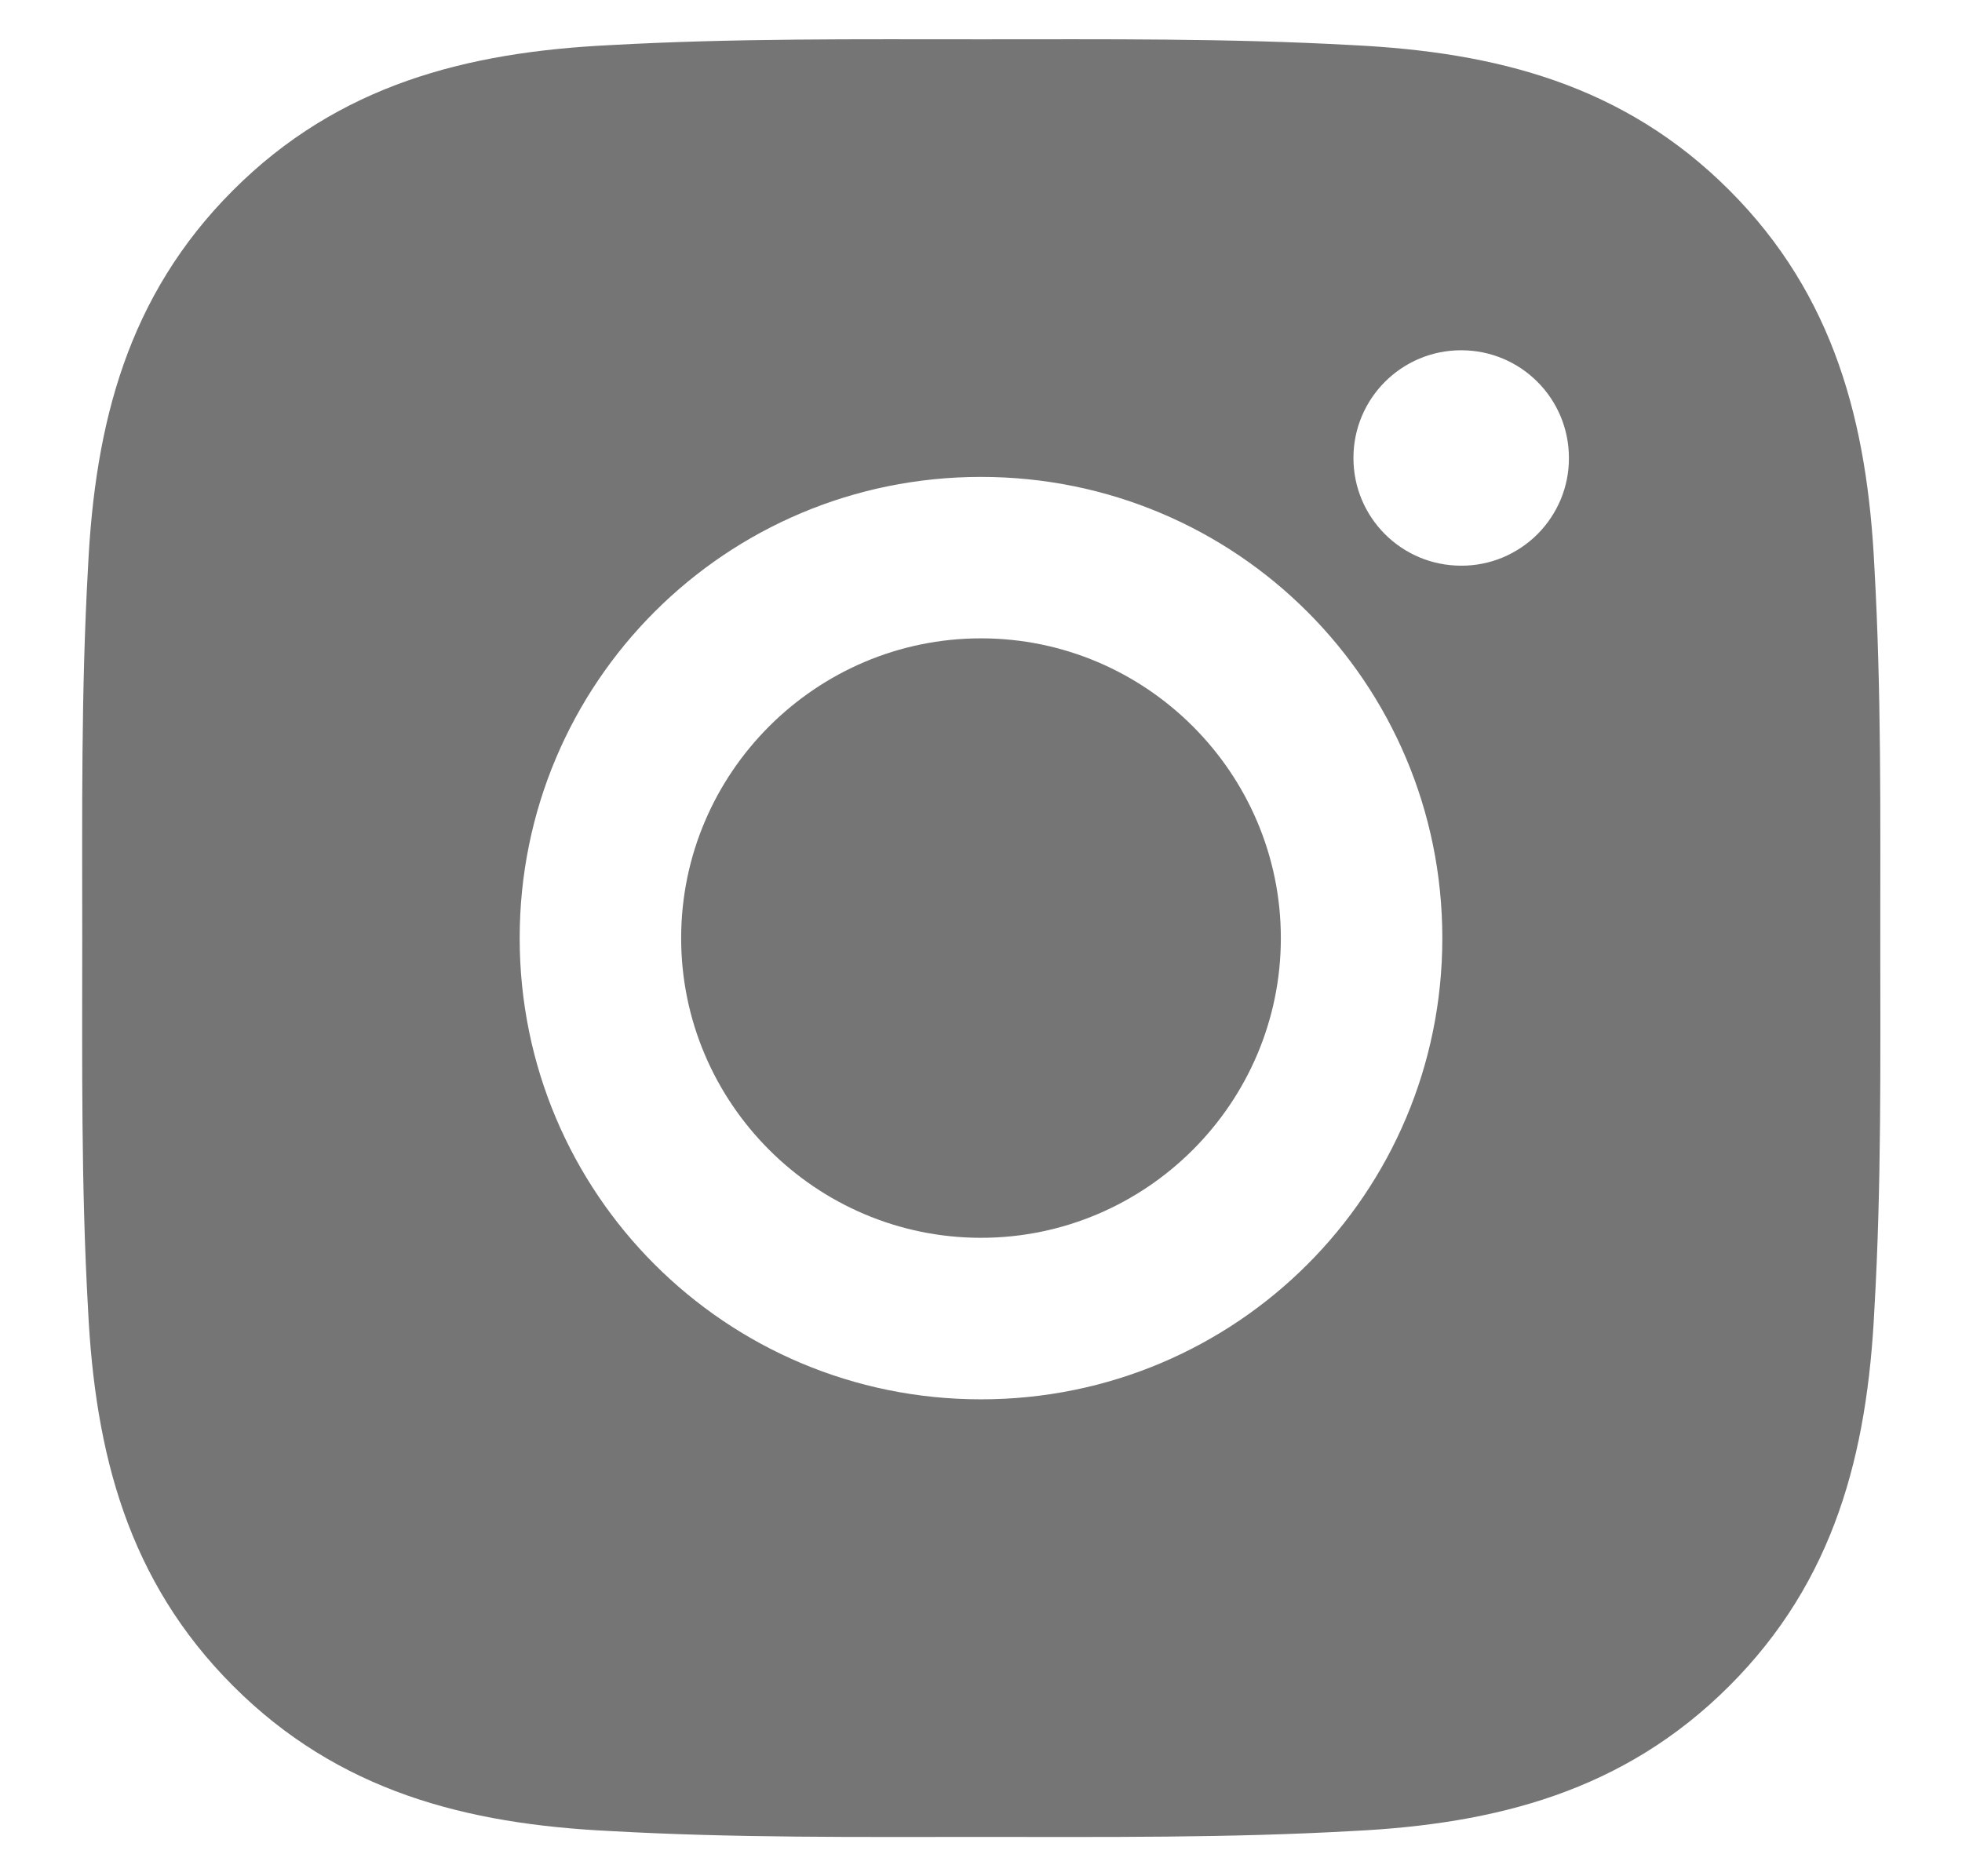 <svg width="23" height="22" viewBox="0 0 23 22" fill="none" xmlns="http://www.w3.org/2000/svg">
<path d="M11.5 7.485C9.565 7.485 7.985 9.064 7.985 11C7.985 12.935 9.565 14.514 11.5 14.514C13.435 14.514 15.015 12.935 15.015 11C15.015 9.064 13.435 7.485 11.5 7.485ZM22.042 11C22.042 9.544 22.055 8.102 21.973 6.649C21.891 4.962 21.506 3.464 20.272 2.23C19.036 0.993 17.541 0.611 15.853 0.529C14.398 0.448 12.956 0.461 11.503 0.461C10.047 0.461 8.605 0.448 7.152 0.529C5.465 0.611 3.967 0.996 2.733 2.23C1.496 3.467 1.114 4.962 1.032 6.649C0.95 8.105 0.964 9.547 0.964 11C0.964 12.453 0.95 13.898 1.032 15.35C1.114 17.038 1.499 18.535 2.733 19.769C3.97 21.006 5.465 21.388 7.152 21.47C8.608 21.552 10.05 21.539 11.503 21.539C12.958 21.539 14.4 21.552 15.853 21.47C17.541 21.388 19.038 21.003 20.272 19.769C21.509 18.533 21.891 17.038 21.973 15.35C22.057 13.898 22.042 12.455 22.042 11V11ZM11.5 16.408C8.507 16.408 6.092 13.992 6.092 11C6.092 8.007 8.507 5.592 11.5 5.592C14.493 5.592 16.908 8.007 16.908 11C16.908 13.992 14.493 16.408 11.5 16.408ZM17.129 6.633C16.431 6.633 15.866 6.069 15.866 5.37C15.866 4.672 16.431 4.107 17.129 4.107C17.828 4.107 18.392 4.672 18.392 5.37C18.393 5.536 18.36 5.701 18.297 5.854C18.233 6.007 18.14 6.147 18.023 6.264C17.906 6.381 17.766 6.474 17.613 6.538C17.46 6.601 17.295 6.634 17.129 6.633V6.633Z" fill="#757575"/>
</svg>
